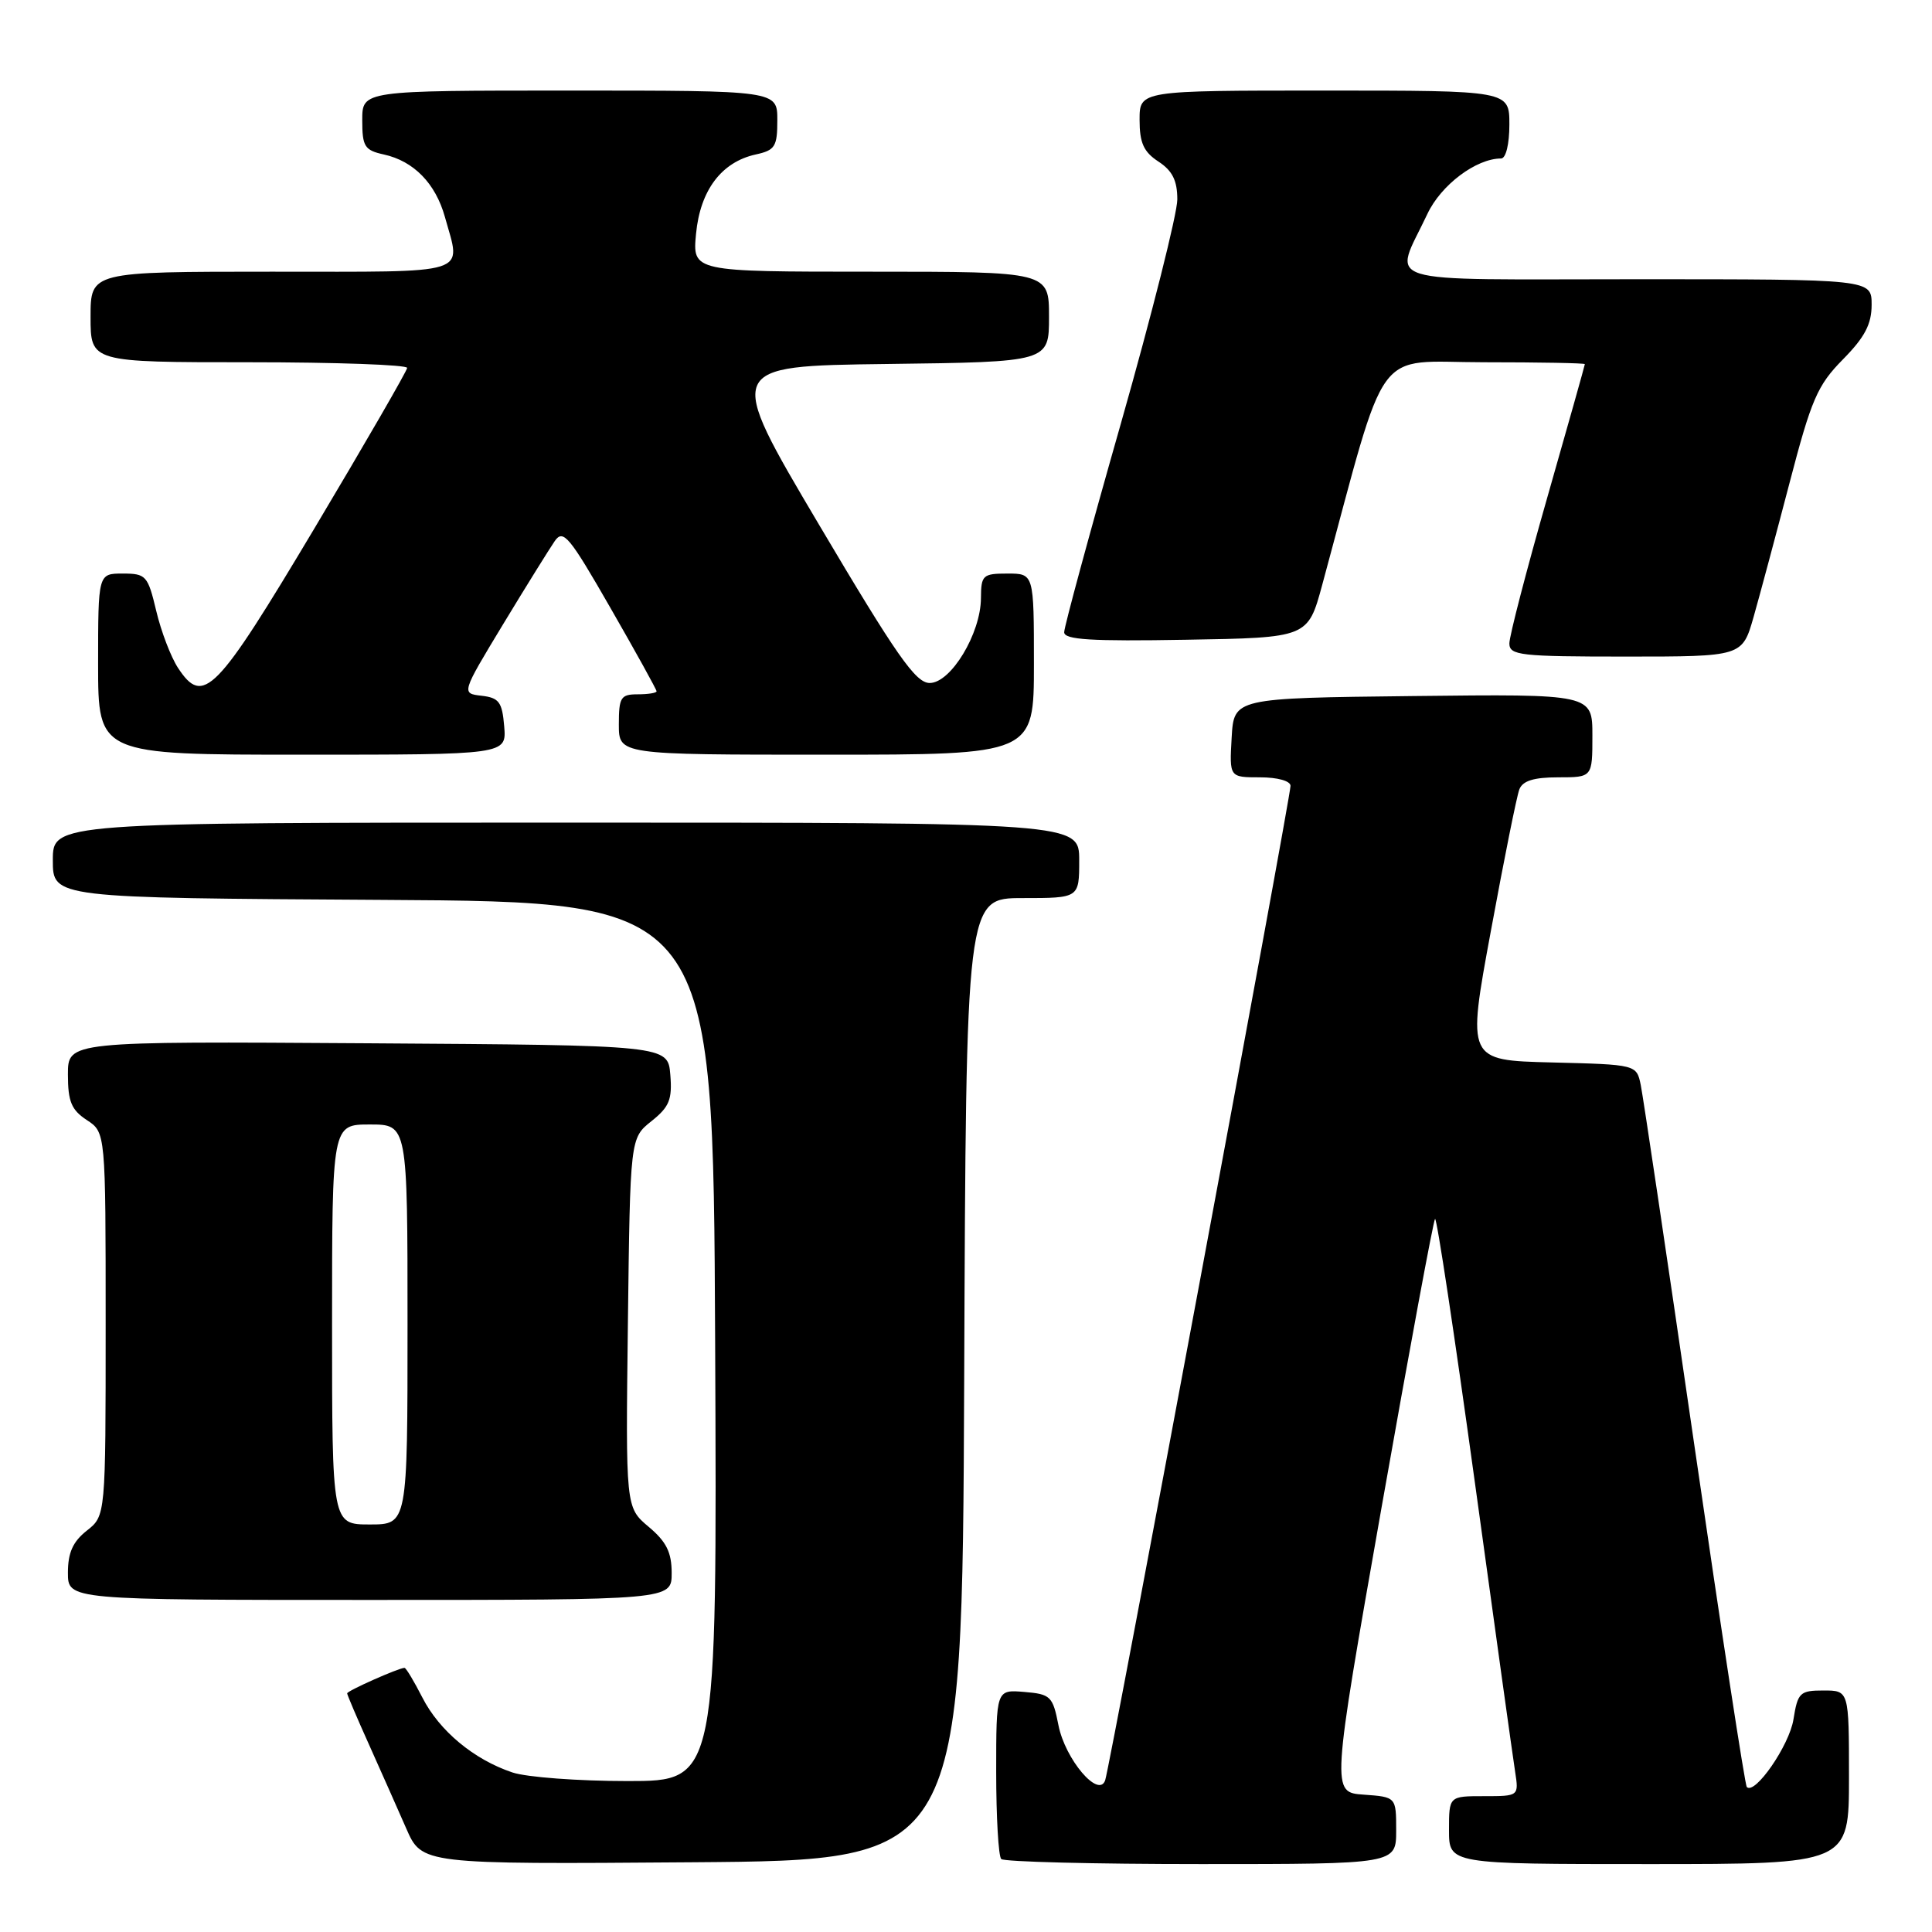 <?xml version="1.0" encoding="UTF-8" standalone="no"?>
<!DOCTYPE svg PUBLIC "-//W3C//DTD SVG 1.1//EN" "http://www.w3.org/Graphics/SVG/1.1/DTD/svg11.dtd" >
<svg xmlns="http://www.w3.org/2000/svg" xmlns:xlink="http://www.w3.org/1999/xlink" version="1.1" viewBox="0 0 256 256">
 <g >
 <path fill="currentColor"
d=" M 127.76 182.75 C 128.01 119.00 128.01 119.00 135.51 119.00 C 143.00 119.00 143.00 119.00 143.00 114.00 C 143.00 109.00 143.00 109.00 75.00 109.00 C 7.00 109.00 7.00 109.00 7.00 113.99 C 7.00 118.98 7.00 118.98 50.75 119.24 C 94.50 119.50 94.50 119.50 94.76 177.75 C 95.02 236.00 95.02 236.00 83.16 236.00 C 76.63 236.00 69.77 235.49 67.90 234.86 C 62.79 233.15 58.22 229.35 55.97 224.94 C 54.86 222.77 53.80 221.00 53.60 221.00 C 52.85 221.00 46.00 224.04 46.00 224.38 C 46.00 224.57 47.29 227.60 48.87 231.11 C 50.45 234.63 52.67 239.64 53.82 242.26 C 55.90 247.03 55.90 247.03 91.70 246.76 C 127.50 246.50 127.50 246.50 127.76 182.75 Z  M 185.00 242.55 C 185.00 238.11 185.00 238.11 180.70 237.80 C 176.41 237.50 176.41 237.50 183.07 199.71 C 186.74 178.93 189.93 161.74 190.15 161.51 C 190.38 161.29 192.74 176.94 195.41 196.30 C 198.07 215.66 200.48 232.96 200.76 234.75 C 201.26 238.00 201.26 238.00 196.63 238.00 C 192.00 238.00 192.00 238.00 192.00 242.50 C 192.00 247.00 192.00 247.00 218.50 247.00 C 245.00 247.00 245.00 247.00 245.00 235.50 C 245.00 224.00 245.00 224.00 241.63 224.00 C 238.49 224.00 238.21 224.27 237.64 227.84 C 237.09 231.28 232.54 237.87 231.46 236.79 C 231.22 236.56 228.09 216.14 224.50 191.43 C 220.91 166.72 217.72 145.28 217.41 143.78 C 216.85 141.06 216.85 141.06 205.62 140.78 C 194.38 140.50 194.38 140.50 197.55 123.35 C 199.28 113.92 200.98 105.48 201.32 104.60 C 201.76 103.46 203.23 103.00 206.47 103.00 C 211.00 103.00 211.00 103.00 211.00 97.48 C 211.00 91.96 211.00 91.96 187.25 92.23 C 163.50 92.50 163.50 92.50 163.20 97.75 C 162.90 103.00 162.90 103.00 166.95 103.00 C 169.29 103.00 171.00 103.48 171.00 104.13 C 171.00 105.69 147.06 234.16 146.44 235.90 C 145.58 238.35 141.14 233.12 140.25 228.60 C 139.50 224.76 139.21 224.48 135.72 224.19 C 132.00 223.88 132.00 223.88 132.00 234.77 C 132.00 240.76 132.30 245.97 132.67 246.33 C 133.03 246.70 144.96 247.00 159.17 247.00 C 185.00 247.00 185.00 247.00 185.00 242.55 Z  M 89.00 208.44 C 89.00 205.69 88.30 204.28 85.95 202.31 C 82.90 199.74 82.90 199.74 83.20 175.27 C 83.50 150.81 83.50 150.81 86.32 148.56 C 88.69 146.67 89.09 145.70 88.82 142.41 C 88.50 138.50 88.50 138.50 48.75 138.24 C 9.00 137.98 9.00 137.98 9.00 142.37 C 9.00 145.96 9.46 147.07 11.50 148.41 C 14.00 150.05 14.00 150.05 14.00 175.45 C 14.00 200.85 14.00 200.85 11.50 202.82 C 9.66 204.27 9.00 205.74 9.00 208.39 C 9.00 212.00 9.00 212.00 49.00 212.00 C 89.00 212.00 89.00 212.00 89.00 208.44 Z  M 66.81 96.25 C 66.54 93.02 66.13 92.46 63.81 92.19 C 61.12 91.88 61.12 91.88 66.68 82.69 C 69.74 77.64 72.82 72.69 73.51 71.69 C 74.63 70.08 75.43 71.04 80.88 80.54 C 84.25 86.40 87.00 91.38 87.00 91.60 C 87.00 91.82 85.88 92.00 84.50 92.00 C 82.25 92.00 82.00 92.40 82.00 96.00 C 82.00 100.00 82.00 100.00 109.50 100.00 C 137.00 100.00 137.00 100.00 137.00 88.00 C 137.00 76.00 137.00 76.00 133.50 76.00 C 130.22 76.00 130.00 76.21 129.98 79.25 C 129.96 83.94 126.00 90.50 123.19 90.50 C 121.33 90.50 118.82 86.91 108.51 69.50 C 96.08 48.50 96.08 48.50 117.54 48.23 C 139.00 47.96 139.00 47.96 139.00 41.98 C 139.00 36.00 139.00 36.00 115.37 36.00 C 91.75 36.00 91.75 36.00 92.23 30.97 C 92.78 25.21 95.60 21.47 100.13 20.47 C 102.70 19.91 103.00 19.43 103.00 15.92 C 103.00 12.00 103.00 12.00 75.50 12.00 C 48.00 12.00 48.00 12.00 48.00 15.92 C 48.00 19.42 48.31 19.91 50.86 20.47 C 54.82 21.34 57.71 24.30 58.95 28.74 C 61.11 36.54 62.82 36.00 36.00 36.00 C 12.00 36.00 12.00 36.00 12.00 42.00 C 12.00 48.00 12.00 48.00 33.00 48.00 C 44.55 48.00 53.98 48.34 53.95 48.75 C 53.92 49.16 48.40 58.72 41.67 70.00 C 28.59 91.91 26.94 93.60 23.58 88.49 C 22.64 87.05 21.34 83.65 20.70 80.94 C 19.59 76.27 19.35 76.00 16.26 76.00 C 13.00 76.00 13.00 76.00 13.00 88.00 C 13.00 100.00 13.00 100.00 40.06 100.00 C 67.12 100.00 67.12 100.00 66.81 96.25 Z  M 232.36 81.75 C 233.18 78.86 235.32 70.88 237.12 64.00 C 240.01 52.92 240.81 51.06 244.19 47.63 C 247.09 44.69 248.00 42.96 248.00 40.38 C 248.00 37.00 248.00 37.00 216.93 37.00 C 181.76 37.00 184.65 37.90 189.14 28.34 C 190.94 24.51 195.60 21.00 198.90 21.00 C 199.54 21.00 200.00 19.10 200.00 16.50 C 200.00 12.00 200.00 12.00 175.50 12.00 C 151.00 12.00 151.00 12.00 151.00 15.88 C 151.00 18.93 151.54 20.13 153.50 21.41 C 155.35 22.62 156.00 23.92 156.00 26.43 C 156.00 28.29 152.63 41.67 148.51 56.16 C 144.38 70.64 141.01 83.07 141.01 83.77 C 141.00 84.77 144.58 84.99 157.15 84.77 C 173.30 84.50 173.30 84.50 175.20 77.50 C 184.02 44.95 181.81 48.00 196.62 48.00 C 203.98 48.00 210.00 48.11 210.00 48.25 C 210.00 48.39 207.75 56.38 205.00 66.00 C 202.25 75.62 200.00 84.29 200.00 85.25 C 200.00 86.84 201.40 87.00 215.43 87.00 C 230.86 87.00 230.86 87.00 232.36 81.75 Z  M 44.00 175.50 C 44.00 149.00 44.00 149.00 49.00 149.00 C 54.00 149.00 54.00 149.00 54.00 175.50 C 54.00 202.00 54.00 202.00 49.00 202.00 C 44.00 202.00 44.00 202.00 44.00 175.50 Z "/>
</g>
</svg>
